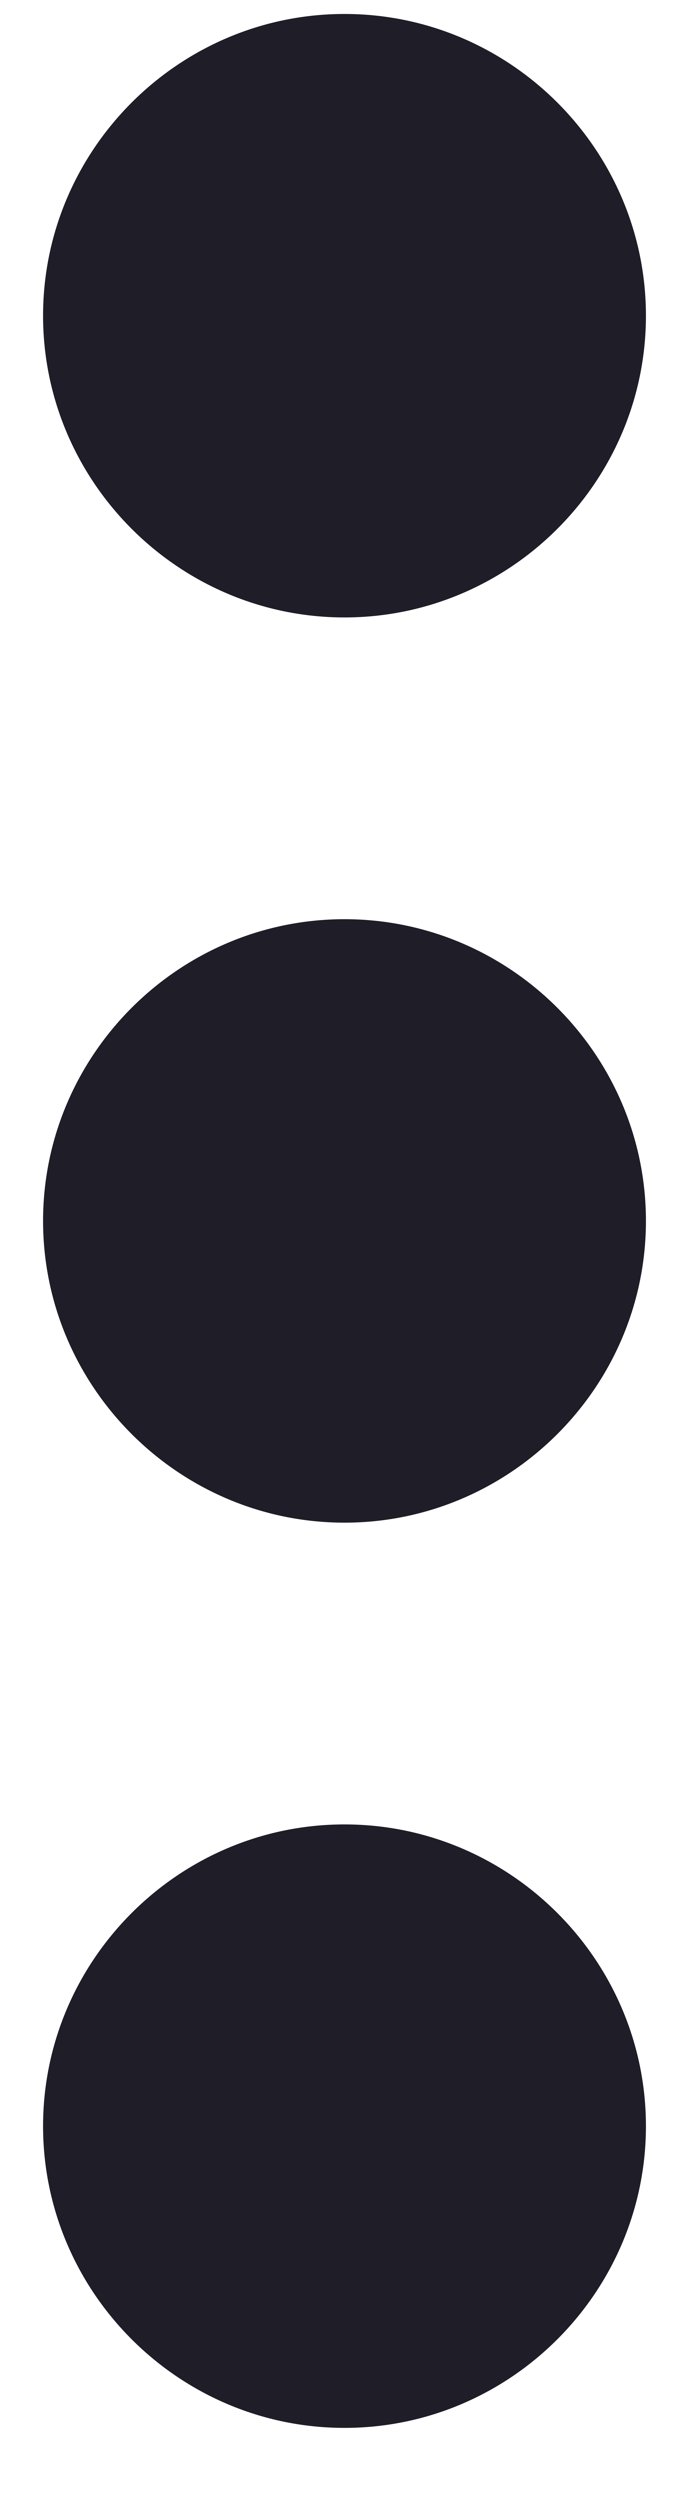 <svg width="8" height="29" viewBox="0 0 8 29" fill="none" xmlns="http://www.w3.org/2000/svg">
<path d="M4 7.162C5.925 7.162 7.5 5.587 7.5 3.662C7.5 1.737 5.925 0.162 4 0.162C2.075 0.162 0.5 1.737 0.5 3.662C0.5 5.587 2.075 7.162 4 7.162ZM4 10.662C2.075 10.662 0.5 12.237 0.5 14.162C0.5 16.087 2.075 17.662 4 17.662C5.925 17.662 7.5 16.087 7.5 14.162C7.5 12.237 5.925 10.662 4 10.662ZM4 21.162C2.075 21.162 0.5 22.737 0.5 24.662C0.5 26.587 2.075 28.162 4 28.162C5.925 28.162 7.5 26.587 7.5 24.662C7.5 22.737 5.925 21.162 4 21.162Z" fill="#1E1D28"/>
</svg>
